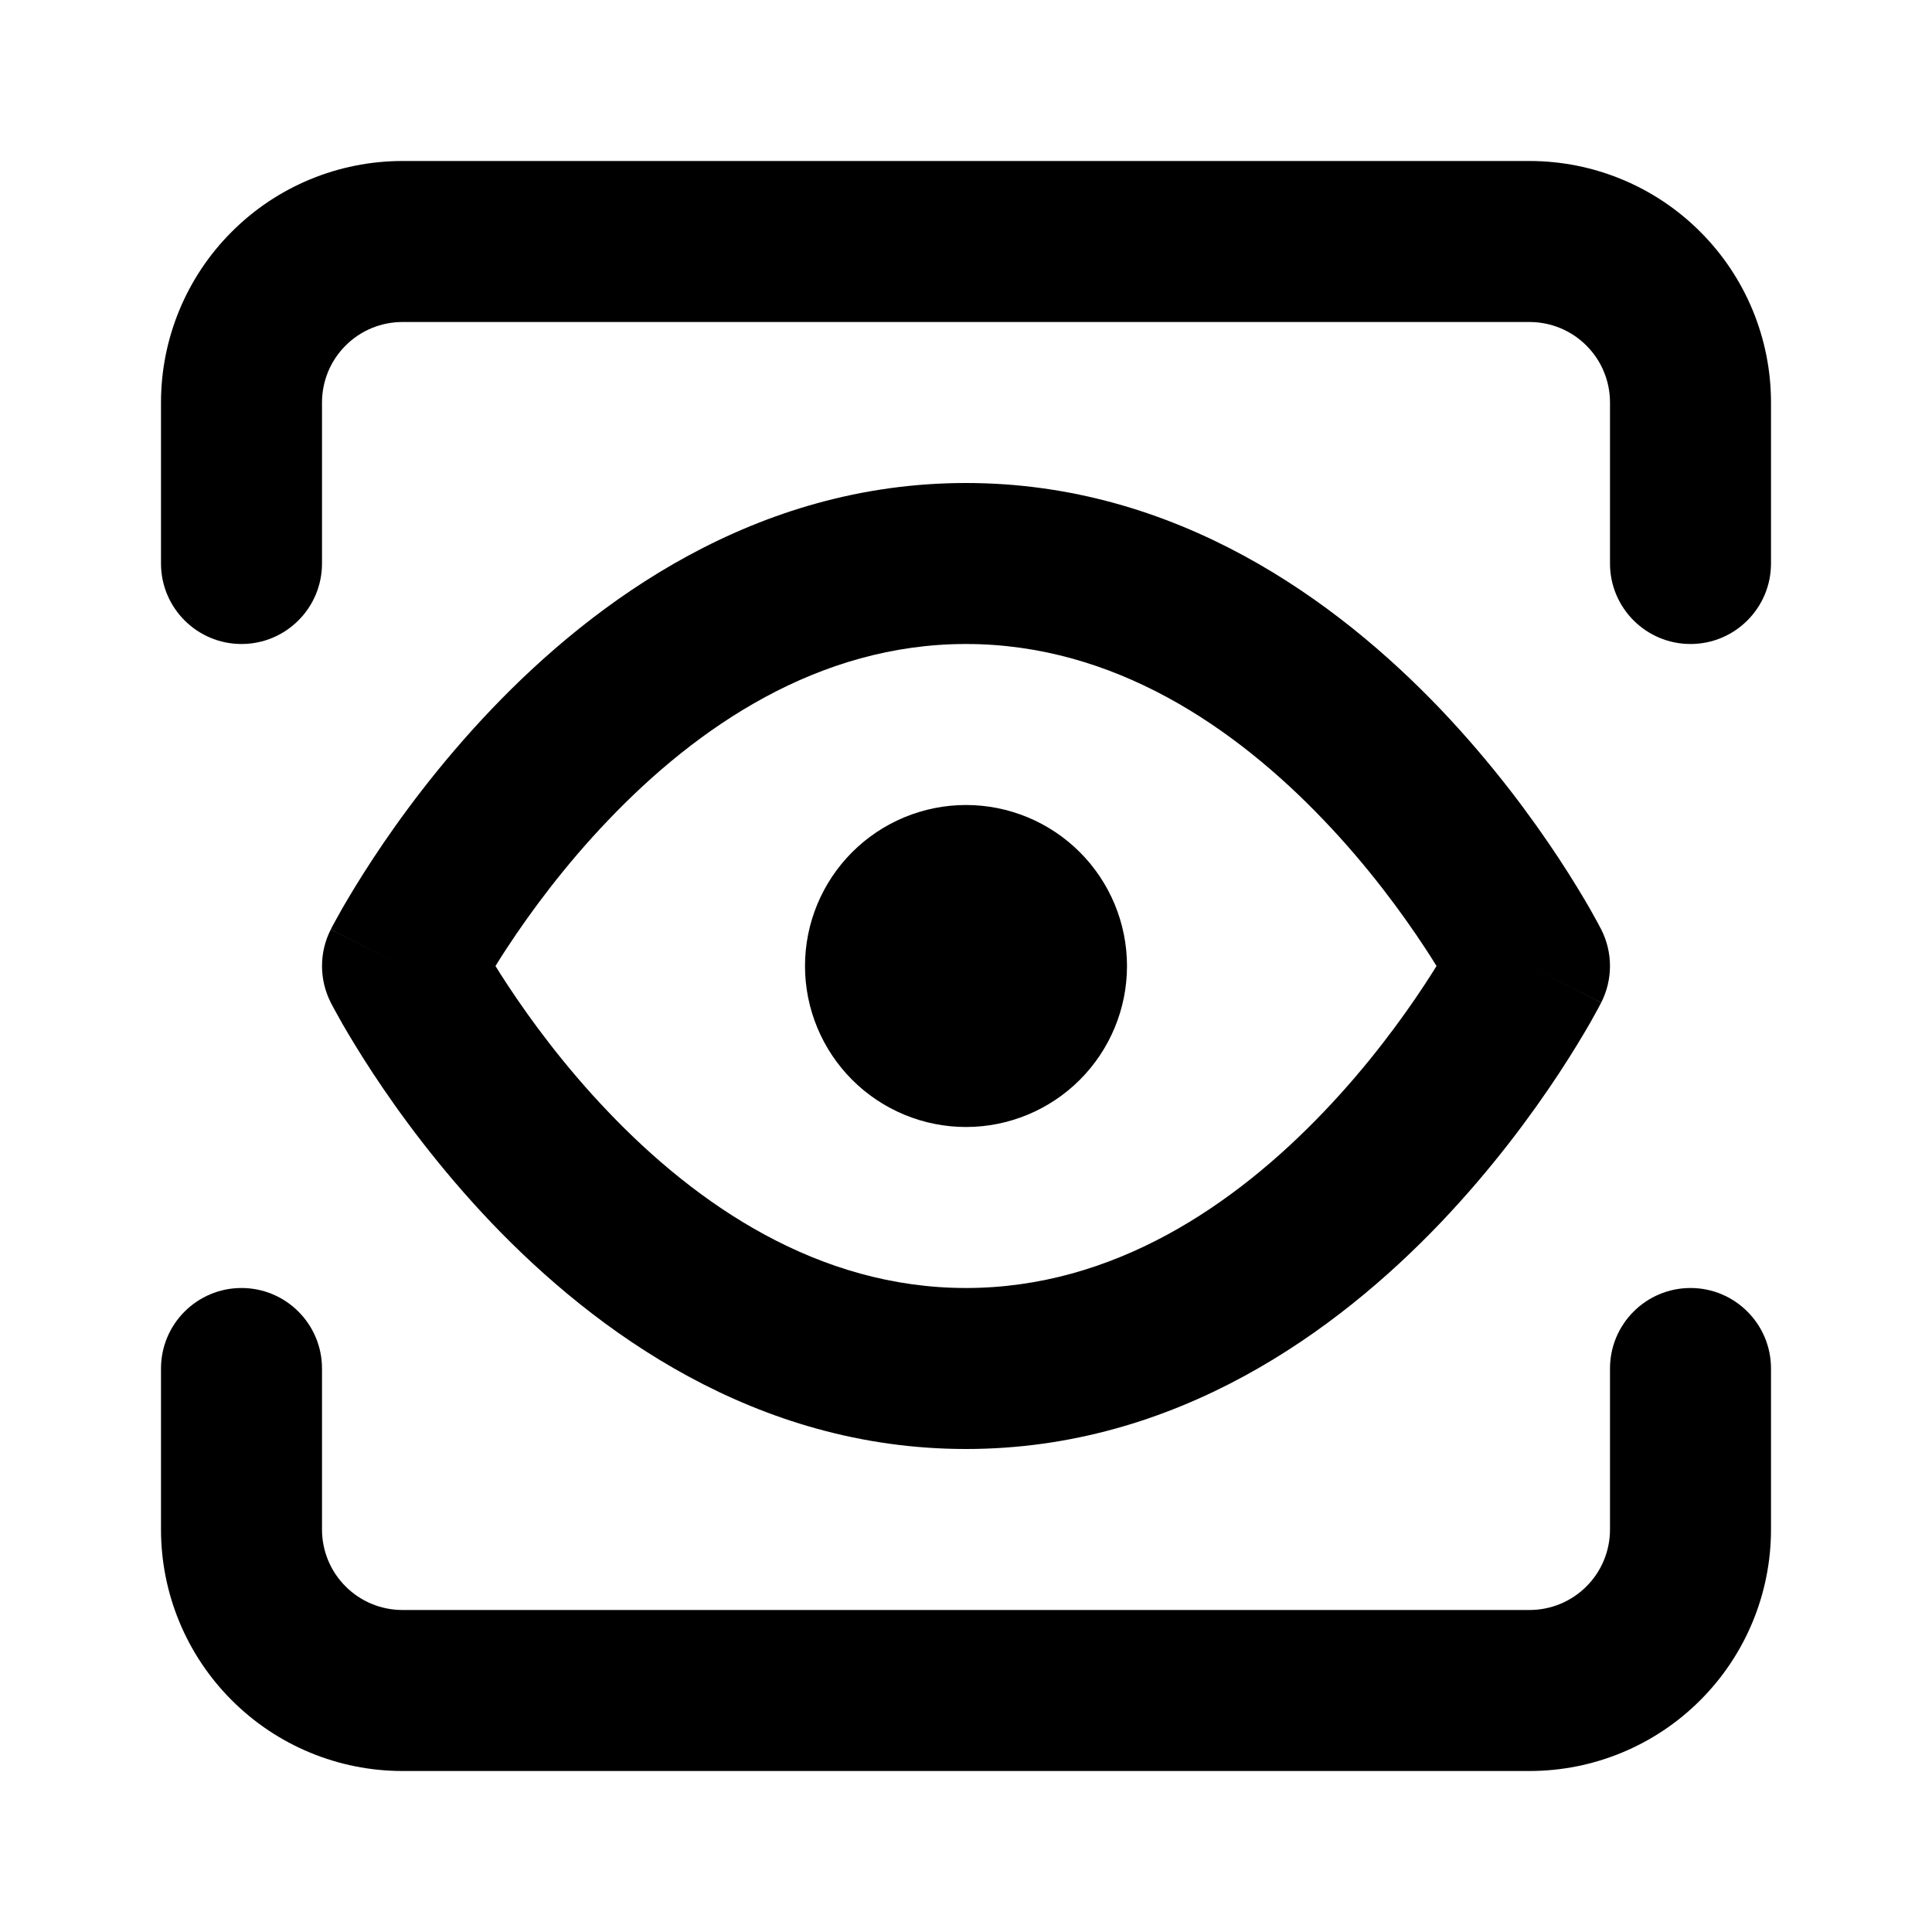 <svg width="24" height="24" viewBox="0 0 24 24" fill="none" xmlns="http://www.w3.org/2000/svg">
<path fill-rule="evenodd" clip-rule="evenodd" d="M2.879 2.879C3.441 2.316 4.204 2 5 2H19C19.796 2 20.559 2.316 21.121 2.879C21.684 3.441 22 4.204 22 5V7C22 7.552 21.552 8 21 8C20.448 8 20 7.552 20 7V5C20 4.735 19.895 4.48 19.707 4.293C19.52 4.105 19.265 4 19 4H5C4.735 4 4.48 4.105 4.293 4.293C4.105 4.48 4 4.735 4 5V7C4 7.552 3.552 8 3 8C2.448 8 2 7.552 2 7V5C2 4.204 2.316 3.441 2.879 2.879ZM6.155 12C6.199 12.071 6.248 12.149 6.303 12.232C6.587 12.664 7.008 13.239 7.553 13.809C8.659 14.969 10.165 16 12 16C13.835 16 15.34 14.969 16.447 13.809C16.992 13.239 17.413 12.664 17.697 12.232C17.752 12.149 17.801 12.071 17.845 12C17.801 11.929 17.752 11.851 17.697 11.768C17.413 11.336 16.992 10.761 16.447 10.191C15.34 9.031 13.835 8 12 8C10.165 8 8.659 9.031 7.553 10.191C7.008 10.761 6.587 11.336 6.303 11.768C6.248 11.851 6.199 11.929 6.155 12ZM19 12C19.891 11.546 19.891 11.546 19.891 11.546L19.889 11.543L19.887 11.538L19.878 11.522C19.872 11.509 19.862 11.491 19.851 11.47C19.827 11.426 19.793 11.364 19.75 11.288C19.662 11.136 19.535 10.923 19.368 10.669C19.036 10.164 18.542 9.489 17.894 8.809C16.614 7.469 14.62 6 12 6C9.38 6 7.386 7.469 6.106 8.81C5.458 9.489 4.964 10.164 4.632 10.669C4.465 10.923 4.338 11.136 4.25 11.288C4.207 11.364 4.173 11.426 4.149 11.47C4.137 11.492 4.128 11.509 4.121 11.522L4.113 11.538L4.111 11.543L4.11 11.545C4.109 11.545 4.109 11.546 5 12L4.109 11.546C3.964 11.831 3.964 12.169 4.109 12.454L5 12C4.109 12.454 4.109 12.453 4.109 12.454L4.111 12.457L4.113 12.462L4.121 12.478C4.128 12.491 4.137 12.508 4.149 12.53C4.173 12.574 4.207 12.636 4.25 12.712C4.338 12.864 4.465 13.077 4.632 13.331C4.964 13.836 5.458 14.511 6.106 15.191C7.386 16.531 9.38 18 12 18C14.62 18 16.614 16.531 17.894 15.191C18.542 14.511 19.036 13.836 19.368 13.331C19.535 13.077 19.662 12.864 19.75 12.712C19.793 12.636 19.827 12.574 19.851 12.53C19.862 12.509 19.872 12.491 19.878 12.478L19.887 12.462L19.889 12.457L19.89 12.455C19.891 12.455 19.891 12.454 19 12ZM19 12L19.891 12.454C20.036 12.169 20.036 11.831 19.891 11.546L19 12ZM10.586 10.586C10.961 10.211 11.47 10 12 10C12.53 10 13.039 10.211 13.414 10.586C13.789 10.961 14 11.47 14 12C14 12.53 13.789 13.039 13.414 13.414C13.039 13.789 12.53 14 12 14C11.47 14 10.961 13.789 10.586 13.414C10.211 13.039 10 12.53 10 12C10 11.47 10.211 10.961 10.586 10.586ZM3 16C3.552 16 4 16.448 4 17V19C4 19.265 4.105 19.52 4.293 19.707C4.48 19.895 4.735 20 5 20H19C19.265 20 19.52 19.895 19.707 19.707C19.895 19.52 20 19.265 20 19V17C20 16.448 20.448 16 21 16C21.552 16 22 16.448 22 17V19C22 19.796 21.684 20.559 21.121 21.121C20.559 21.684 19.796 22 19 22H5C4.204 22 3.441 21.684 2.879 21.121C2.316 20.559 2 19.796 2 19V17C2 16.448 2.448 16 3 16Z" fill="black" style="fill:black;fill-opacity:1;"/>
</svg>
